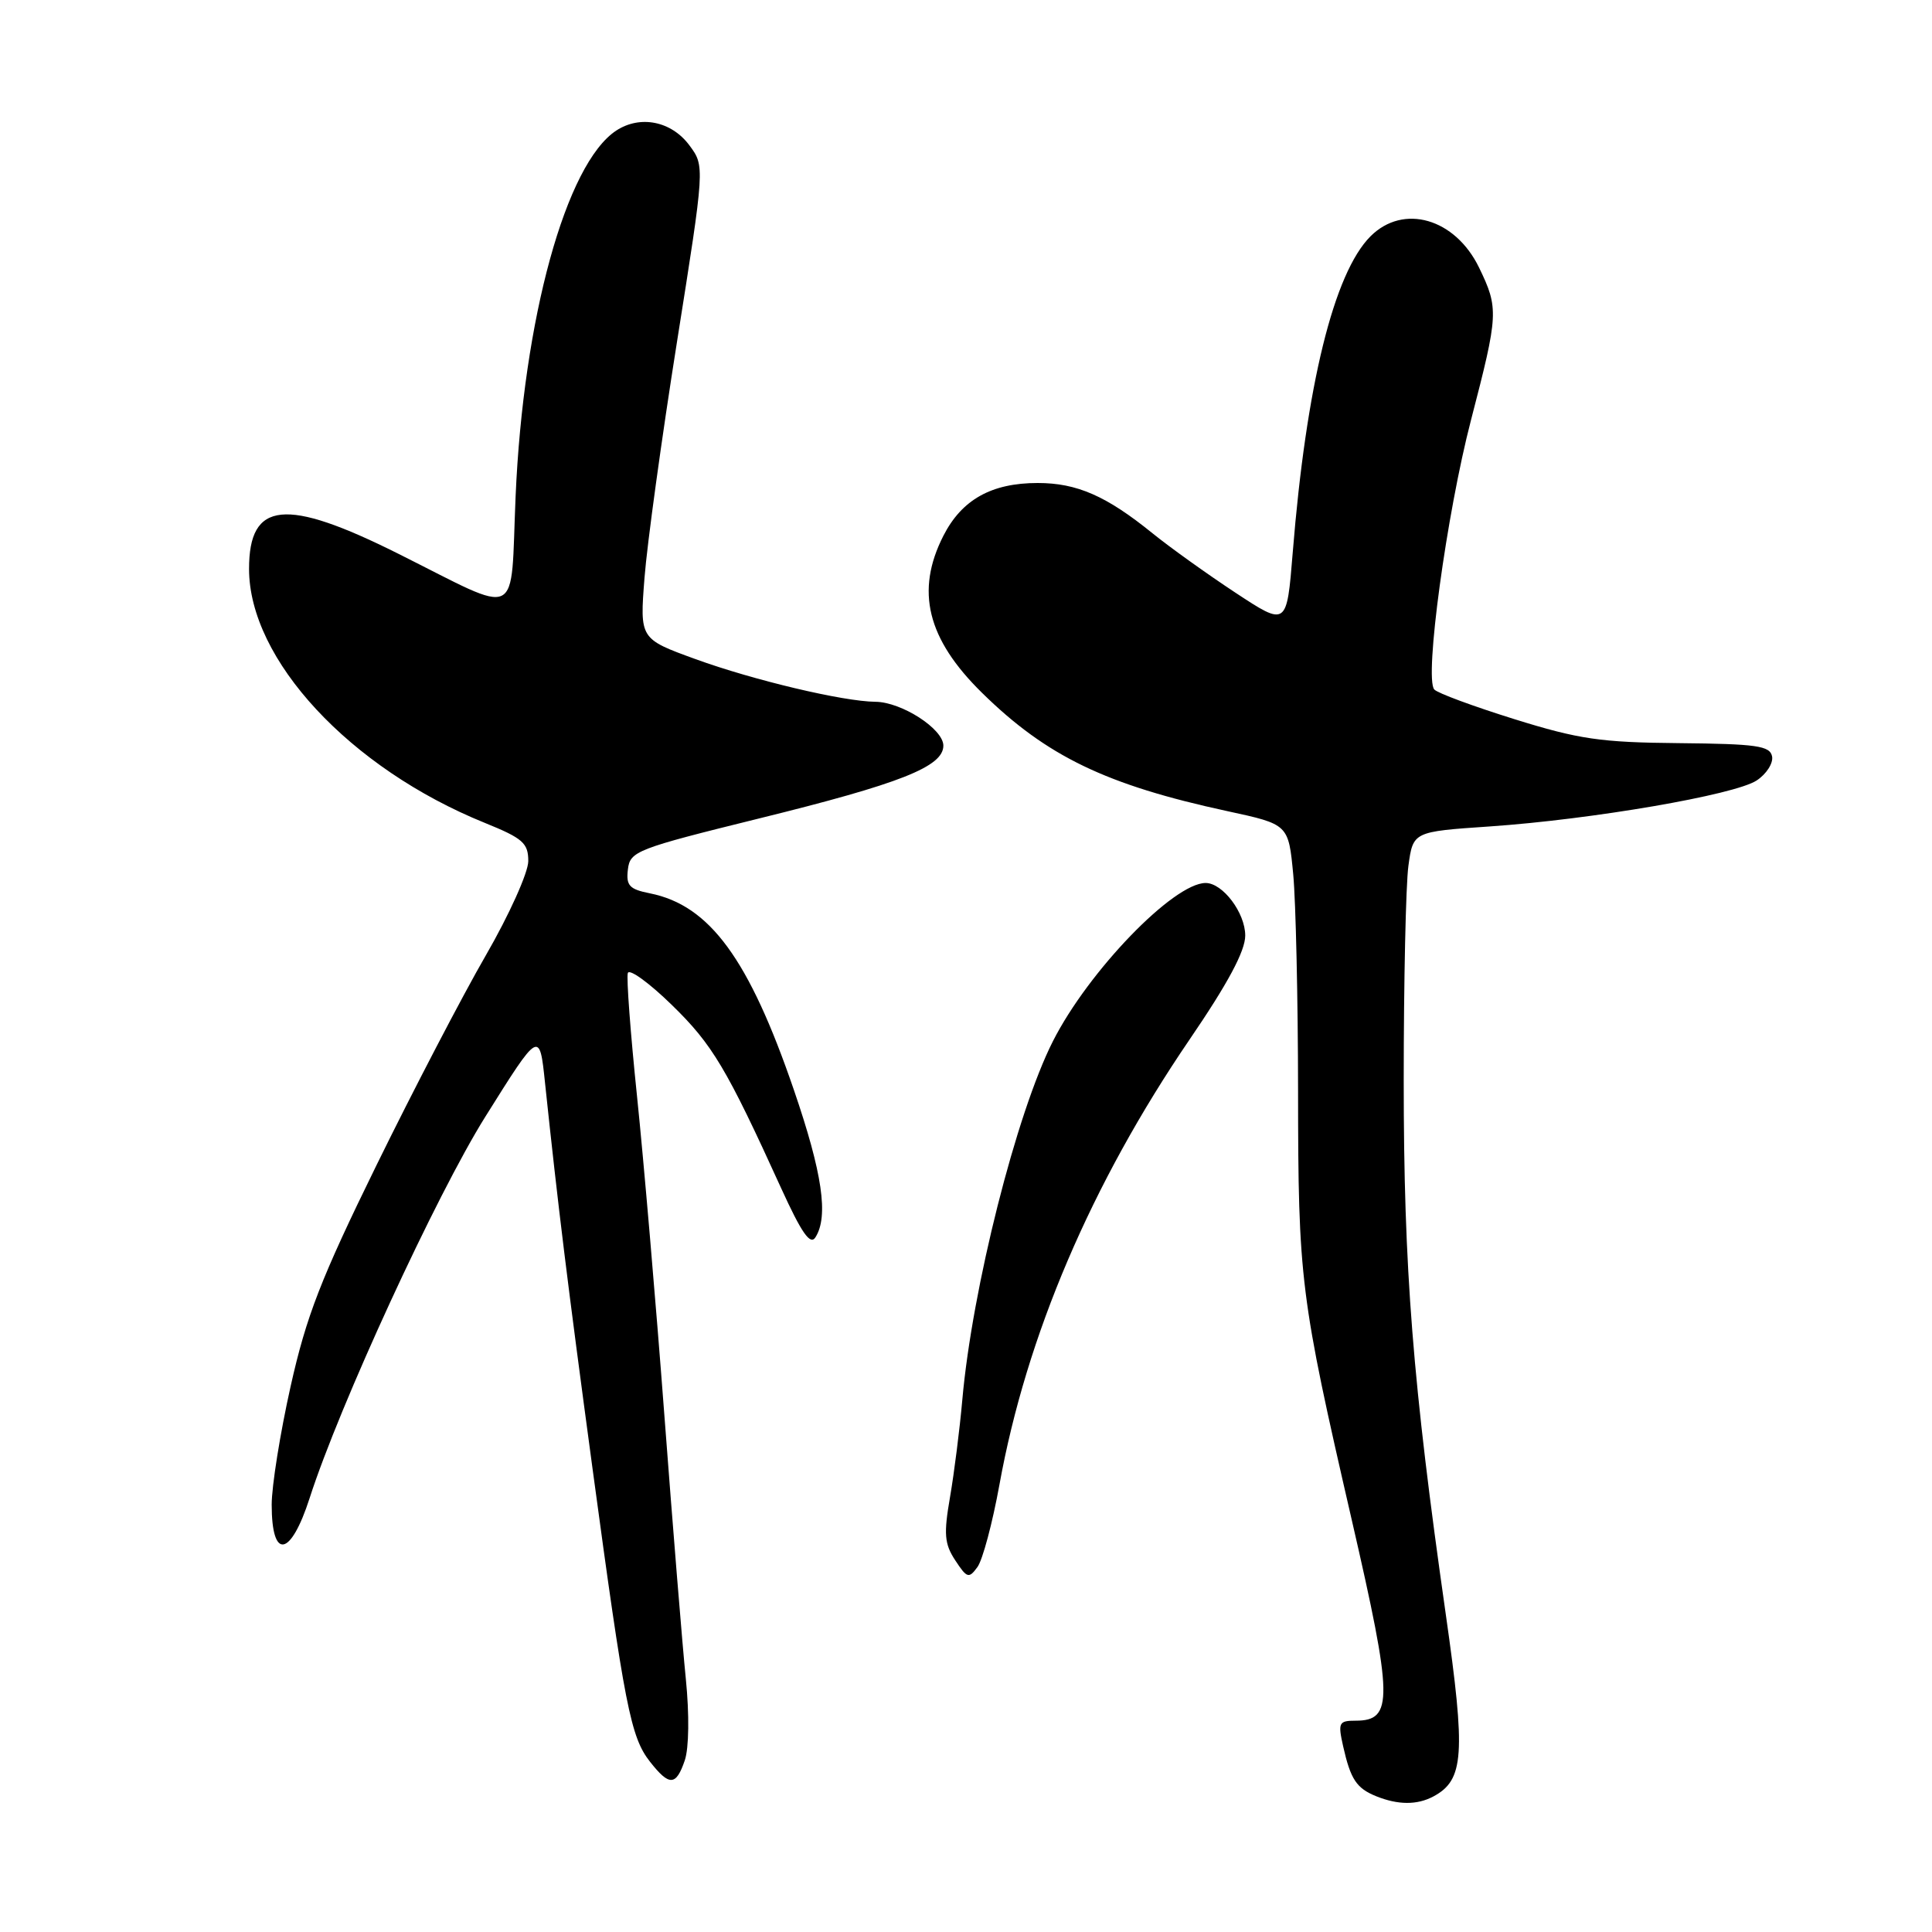 <?xml version="1.0" encoding="UTF-8" standalone="no"?>
<!DOCTYPE svg PUBLIC "-//W3C//DTD SVG 1.1//EN" "http://www.w3.org/Graphics/SVG/1.1/DTD/svg11.dtd" >
<svg xmlns="http://www.w3.org/2000/svg" xmlns:xlink="http://www.w3.org/1999/xlink" version="1.1" viewBox="0 0 256 256">
 <g >
 <path fill="currentColor"
d=" M 189.93 238.04 C 194.00 235.86 194.23 232.49 191.58 213.95 C 187.18 183.16 186.00 168.21 186.00 143.17 C 186.00 130.03 186.28 117.24 186.62 114.74 C 187.24 110.20 187.24 110.20 197.37 109.51 C 210.96 108.58 229.85 105.33 232.76 103.42 C 234.06 102.57 234.98 101.13 234.81 100.23 C 234.53 98.82 232.77 98.57 222.49 98.47 C 212.10 98.38 209.19 97.95 200.66 95.29 C 195.25 93.60 190.47 91.84 190.05 91.36 C 188.71 89.88 191.69 68.05 194.92 55.64 C 198.56 41.63 198.60 40.87 195.99 35.47 C 192.82 28.93 185.96 26.95 181.60 31.31 C 176.74 36.17 173.07 51.11 171.29 73.25 C 170.50 83.01 170.50 83.01 163.71 78.54 C 159.98 76.08 155.03 72.54 152.71 70.66 C 146.60 65.71 142.70 64.00 137.50 64.00 C 131.38 64.00 127.45 66.20 125.01 70.98 C 121.28 78.30 122.84 84.65 130.12 91.80 C 138.67 100.20 146.56 104.01 162.63 107.48 C 170.73 109.23 170.73 109.23 171.36 115.87 C 171.70 119.51 171.99 132.40 172.00 144.50 C 172.02 169.65 172.27 171.67 179.12 201.42 C 184.58 225.13 184.64 228.00 179.63 228.00 C 177.40 228.00 177.27 228.26 177.97 231.38 C 178.96 235.78 179.74 236.95 182.35 238.01 C 185.26 239.18 187.77 239.19 189.93 238.04 Z  M 90.74 233.25 C 91.29 231.64 91.35 227.19 90.88 222.50 C 90.43 218.10 89.15 202.35 88.03 187.50 C 86.91 172.65 85.28 153.65 84.41 145.27 C 83.54 136.89 82.99 129.54 83.19 128.93 C 83.39 128.33 86.02 130.23 89.03 133.17 C 94.40 138.40 96.26 141.52 103.51 157.45 C 106.22 163.39 107.37 165.04 108.05 163.95 C 109.81 161.18 108.97 155.44 105.20 144.44 C 99.25 127.07 94.05 119.96 86.11 118.37 C 83.39 117.83 82.94 117.34 83.20 115.20 C 83.48 112.79 84.36 112.46 100.50 108.47 C 119.33 103.83 125.00 101.59 125.00 98.80 C 125.00 96.59 119.47 93.02 116.00 92.99 C 111.72 92.95 99.84 90.13 92.14 87.33 C 84.77 84.65 84.77 84.65 85.40 76.57 C 85.74 72.13 87.68 58.04 89.71 45.26 C 93.40 22.02 93.40 22.02 91.35 19.26 C 88.97 16.05 84.84 15.22 81.66 17.30 C 75.00 21.67 69.34 42.23 68.32 65.77 C 67.60 82.47 69.31 81.64 52.77 73.37 C 37.82 65.89 33.00 66.38 33.00 75.38 C 33.00 87.40 46.36 101.80 64.25 109.04 C 69.28 111.08 70.00 111.71 70.00 114.10 C 70.00 115.61 67.47 121.23 64.38 126.58 C 61.28 131.94 54.76 144.46 49.88 154.41 C 42.51 169.44 40.59 174.39 38.51 183.69 C 37.13 189.85 36.00 196.91 36.00 199.38 C 36.00 206.76 38.51 206.32 41.03 198.50 C 44.98 186.21 57.82 158.34 64.29 148.00 C 71.49 136.50 71.49 136.50 72.22 143.50 C 73.96 160.00 75.19 169.97 78.50 194.50 C 82.78 226.16 83.56 230.17 86.13 233.44 C 88.69 236.70 89.58 236.66 90.74 233.25 Z  M 132.43 196.73 C 136.00 177.00 144.62 156.83 157.60 137.78 C 162.70 130.31 165.00 126.02 165.00 123.97 C 165.00 120.95 162.02 117.00 159.75 117.00 C 155.48 117.02 144.22 128.68 139.52 137.96 C 134.68 147.51 128.82 170.71 127.51 185.50 C 127.17 189.35 126.44 195.13 125.89 198.33 C 125.03 203.28 125.14 204.57 126.58 206.76 C 128.13 209.12 128.38 209.20 129.51 207.65 C 130.20 206.72 131.51 201.80 132.43 196.73 Z "/>
</g>
</svg>